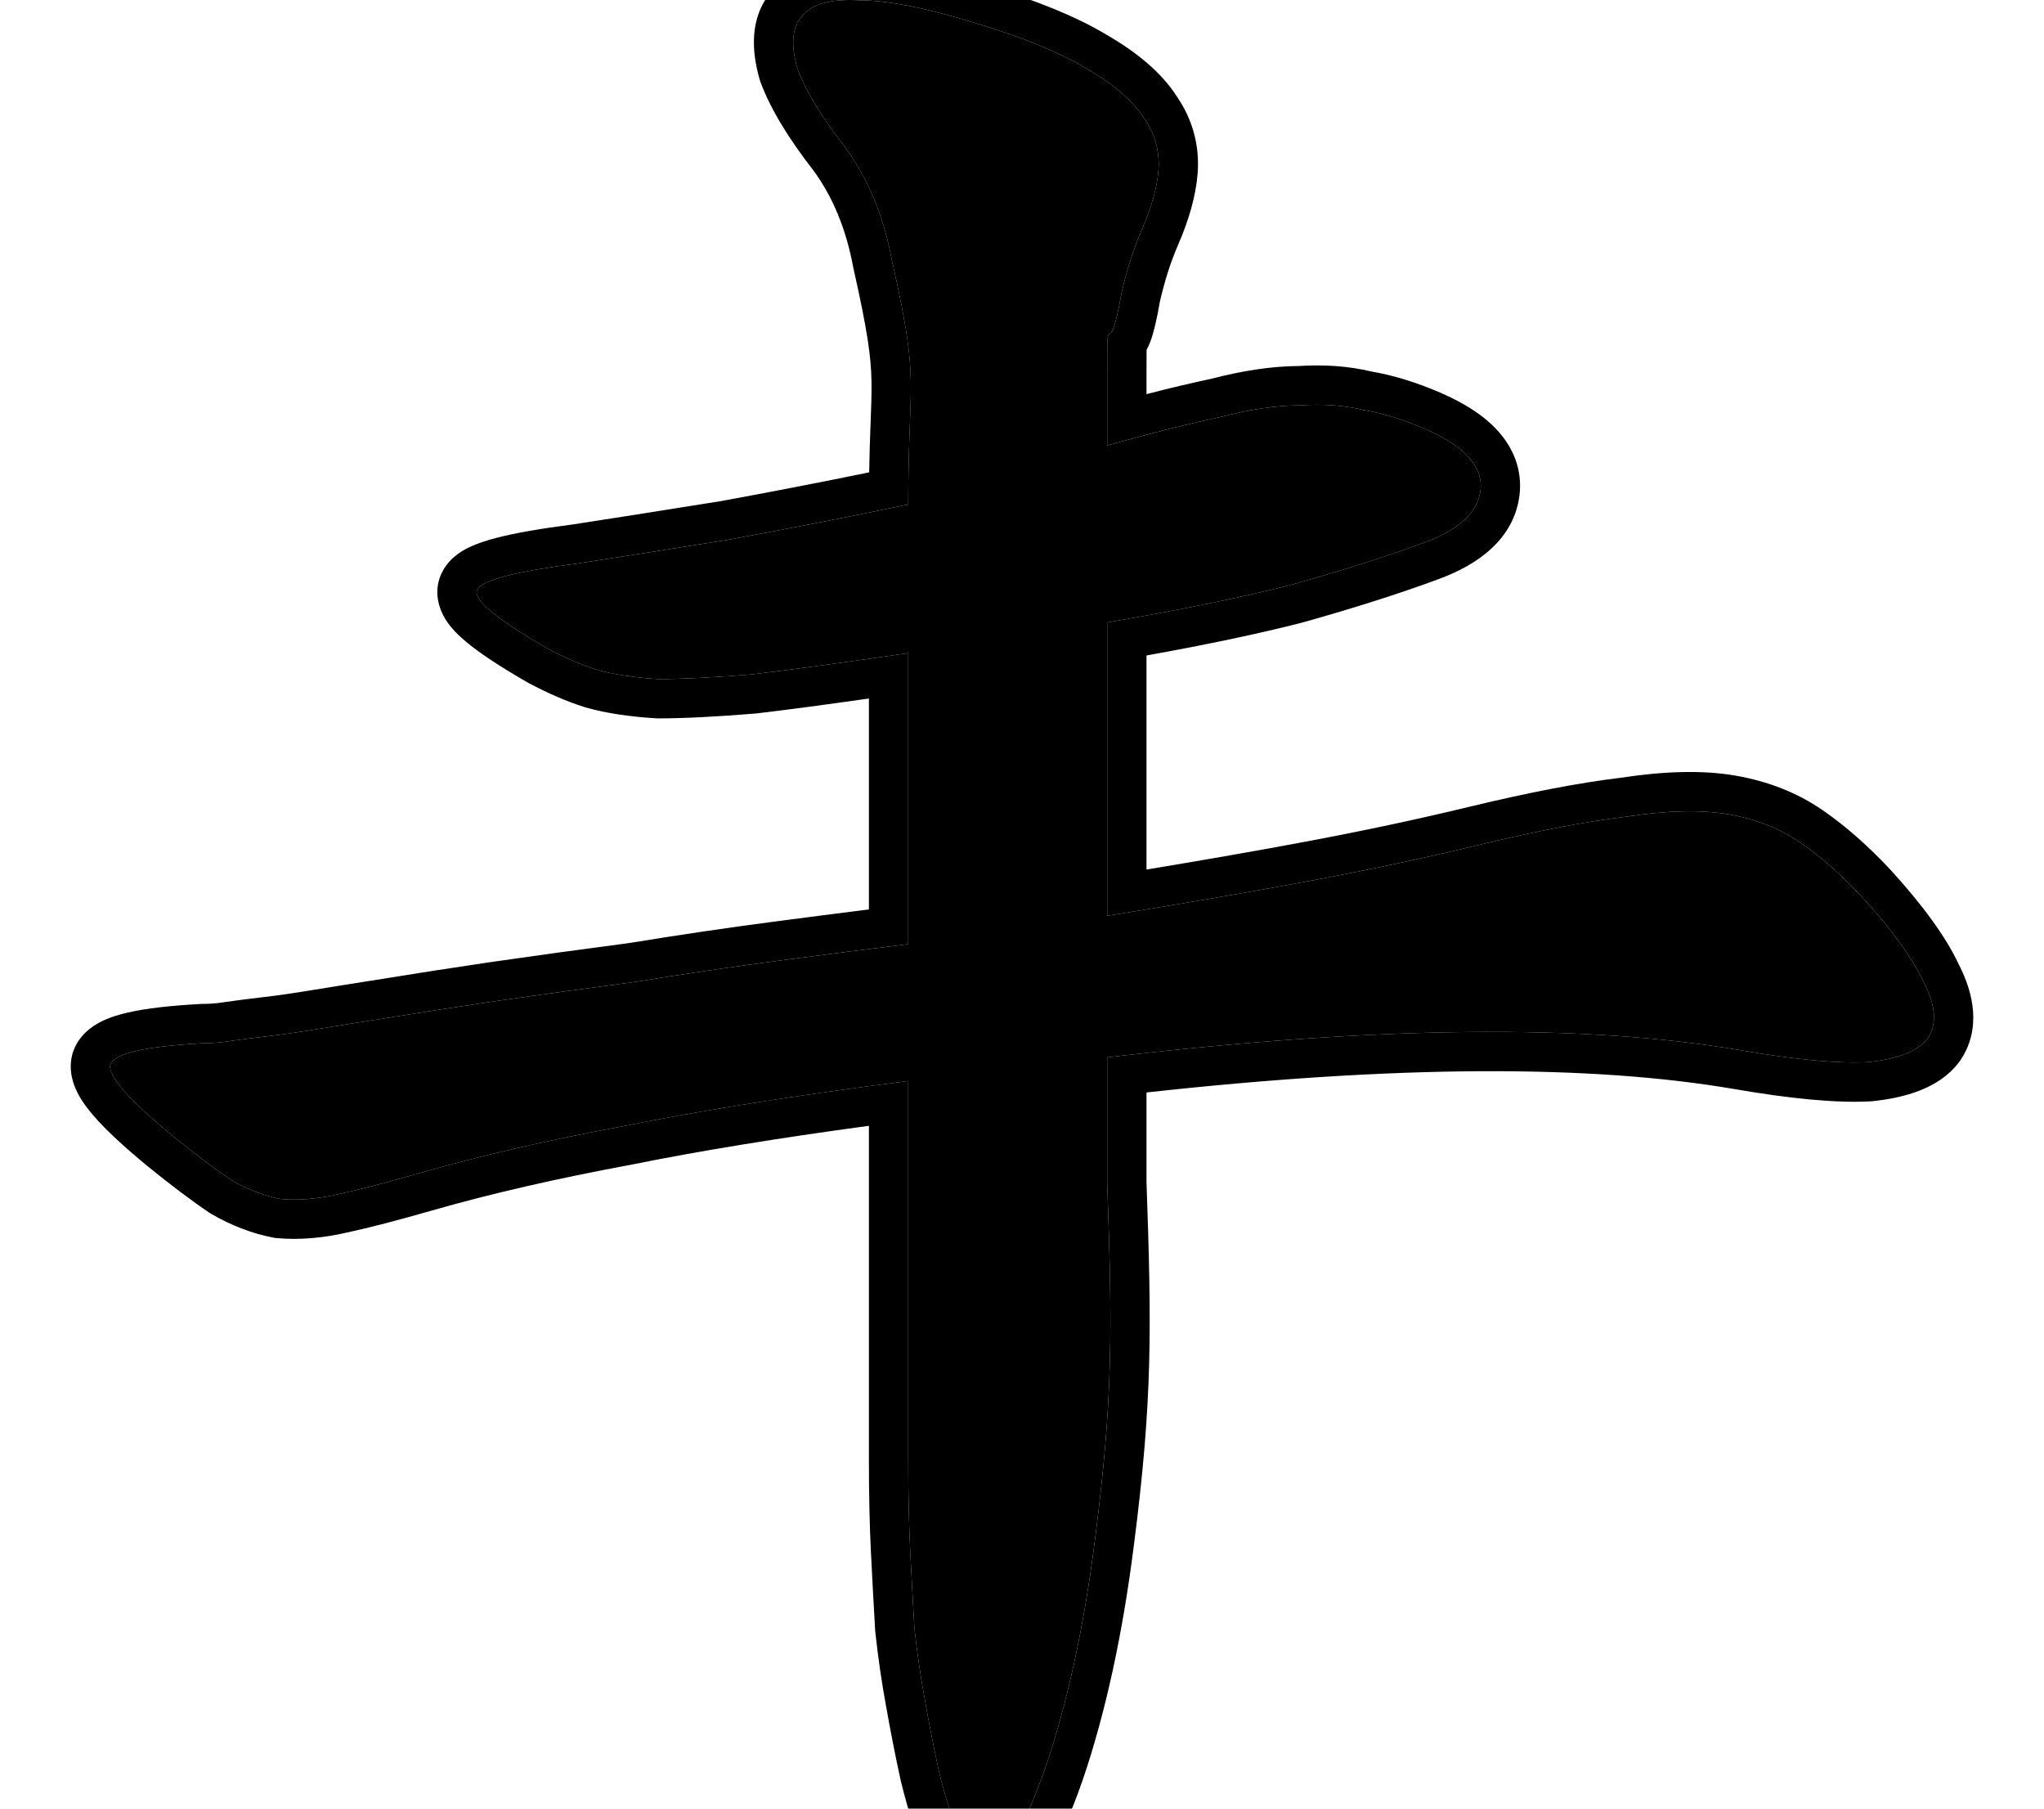 <svg width="260" height="230" viewBox="0 0 260 230" fill="none" xmlns="http://www.w3.org/2000/svg">
<path d="M236.852 114.062C240.678 118.263 243.288 121.864 244.679 124.865C246.245 127.866 246.419 130.266 245.201 132.067C243.983 133.667 241.461 134.667 237.634 135.067C233.808 135.267 228.416 134.767 221.458 133.567C201.628 130.166 174.754 130.466 140.835 134.467C140.835 139.869 140.835 145.17 140.835 150.371C141.477 168.817 141.625 177.597 139.27 195.883C137.878 206.885 135.791 216.488 133.008 224.69C130.051 233.092 127.528 237.193 125.441 236.993C123.354 236.993 121.353 233.092 119.44 225.29C118.744 222.089 118.135 218.988 117.613 215.988C117.092 213.187 116.657 210.186 116.309 206.985C116.135 203.985 115.961 200.784 115.787 197.383C115.613 193.982 115.526 190.081 115.526 185.68V137.468C101.437 139.268 89.435 141.169 79.52 143.169C69.779 144.97 61.082 146.97 53.429 149.171C49.254 150.371 45.775 151.271 42.992 151.872C40.383 152.472 37.948 152.672 35.687 152.472C33.599 152.072 31.512 151.271 29.424 150.071C27.337 148.671 24.815 146.77 21.858 144.37C16.292 139.769 13.683 136.768 14.031 135.367C14.553 133.967 18.466 133.067 25.772 132.667C26.989 132.667 28.207 132.567 29.424 132.367C30.816 132.167 32.381 131.967 34.121 131.767C35.86 131.566 37.948 131.266 40.383 130.866C42.818 130.466 45.949 129.966 49.776 129.366C53.428 128.766 57.951 128.066 63.343 127.265C68.909 126.465 74.737 125.665 80.825 124.865C86.913 123.865 93.001 122.964 99.089 122.164C105.177 121.364 110.656 120.664 115.526 120.064V83.054C107.351 84.255 100.741 85.155 95.697 85.755C90.826 86.155 86.826 86.355 83.695 86.355C80.564 86.155 77.954 85.755 75.867 85.155C73.954 84.555 71.867 83.654 69.605 82.454C62.996 78.653 60.038 76.153 60.734 74.952C61.43 73.752 65.692 72.652 73.519 71.651C78.737 70.851 85.086 69.851 92.566 68.651C100.219 67.25 107.873 65.75 115.526 64.15C115.526 47.526 117.098 49.272 113.439 33.042C112.395 27.44 110.395 22.639 107.438 18.638C104.481 14.837 102.481 11.536 101.437 8.736C100.567 5.735 100.741 3.534 101.959 2.134C103.176 0.533 105.612 -0.167 109.265 0.033C112.917 0.033 117.962 1.034 124.398 3.034C130.312 4.835 134.921 6.735 138.226 8.736C141.705 10.736 144.14 12.837 145.531 15.037C146.923 17.038 147.532 19.238 147.358 21.639C147.184 23.839 146.488 26.34 145.271 29.141C144.227 31.541 143.357 34.242 142.662 37.243C140.922 47.245 140.835 37.689 140.835 47.845C140.835 55.447 140.835 45.045 140.835 56.648C146.575 55.047 151.359 53.847 155.185 53.047C159.012 52.046 162.404 51.546 165.361 51.546C168.318 51.346 171.014 51.546 173.449 52.147C175.885 52.547 178.494 53.347 181.277 54.547C186.321 56.748 188.67 59.348 188.322 62.349C187.974 65.15 185.625 67.35 181.277 68.951C176.406 70.751 170.753 72.552 164.317 74.352C158.055 75.953 150.228 77.553 140.835 79.153V116.463C150.75 114.862 159.447 113.362 166.927 111.962C174.406 110.561 181.451 109.061 188.06 107.46C195.54 105.66 201.802 104.46 206.846 103.859C212.065 103.059 216.413 102.959 219.892 103.559C223.371 104.16 226.415 105.36 229.024 107.16C231.633 108.961 234.242 111.261 236.852 114.062Z" fill="black"/>
<path fill-rule="evenodd" clip-rule="evenodd" d="M240.53 110.674L240.549 110.694C244.472 115.002 247.454 119.007 249.167 122.656C251.035 126.285 252.064 130.845 249.344 134.867L249.266 134.982L249.181 135.093C246.63 138.447 242.232 139.613 238.155 140.04L238.026 140.053L237.896 140.06C233.509 140.289 227.682 139.714 220.609 138.494C202.312 135.356 177.45 135.44 145.836 138.928V150.284C146.479 168.784 146.632 177.873 144.231 196.513C142.808 207.76 140.659 217.703 137.744 226.296L137.734 226.323L137.725 226.349C136.21 230.654 134.701 234.178 133.158 236.686C132.395 237.928 131.467 239.182 130.319 240.153C129.21 241.092 127.451 242.123 125.205 241.988C123.115 241.916 121.507 240.895 120.441 239.878C119.366 238.852 118.558 237.578 117.927 236.348C116.659 233.876 115.571 230.502 114.585 226.48L114.569 226.416L114.555 226.352C113.848 223.098 113.227 219.939 112.694 216.873C112.148 213.942 111.698 210.825 111.339 207.525L111.326 207.4L111.318 207.274C111.144 204.26 110.969 201.048 110.795 197.638C110.616 194.132 110.527 190.143 110.527 185.679V143.167C98.936 144.735 88.935 146.37 80.51 148.07L80.47 148.078L80.43 148.085C70.812 149.863 62.277 151.829 54.811 153.976C50.594 155.188 47.008 156.119 44.08 156.752C41.06 157.443 38.105 157.704 35.247 157.452L34.995 157.429L34.746 157.382C32.046 156.864 29.439 155.846 26.933 154.405L26.783 154.319L26.64 154.223C24.38 152.707 21.729 150.704 18.708 148.251L18.691 148.237L18.674 148.223C15.82 145.864 13.528 143.759 11.954 141.948C11.177 141.054 10.421 140.059 9.878 139.002C9.404 138.08 8.654 136.276 9.179 134.161L9.248 133.886L9.346 133.621C10.12 131.544 11.79 130.473 12.757 129.972C13.841 129.41 15.065 129.038 16.238 128.769C18.612 128.222 21.753 127.879 25.5 127.674L25.636 127.666H25.773C26.715 127.666 27.662 127.589 28.615 127.432L28.664 127.424L28.714 127.417C30.162 127.209 31.775 127.003 33.551 126.799C35.185 126.611 37.188 126.324 39.573 125.932C42.021 125.53 45.159 125.028 48.984 124.429C52.668 123.823 57.212 123.12 62.61 122.319L62.622 122.317L62.633 122.316C68.197 121.516 74.017 120.716 80.095 119.917C86.209 118.914 92.323 118.01 98.438 117.206C102.774 116.636 106.804 116.117 110.527 115.648V88.829C104.899 89.629 100.151 90.26 96.289 90.719L96.198 90.73L96.107 90.737C91.167 91.143 87.017 91.355 83.696 91.355H83.536L83.377 91.344C80.03 91.13 77.036 90.692 74.487 89.96L74.429 89.943L74.372 89.925C72.098 89.212 69.724 88.177 67.262 86.87L67.187 86.83L67.114 86.788C63.748 84.852 61.037 83.096 59.203 81.545C58.323 80.801 57.331 79.847 56.632 78.703C55.975 77.627 54.866 75.106 56.409 72.444C57.399 70.737 59.026 69.904 59.821 69.535C60.83 69.066 61.999 68.696 63.203 68.385C65.623 67.76 68.866 67.206 72.824 66.699C78.003 65.905 84.301 64.912 91.721 63.722C98 62.572 104.28 61.355 110.56 60.071C110.597 57.813 110.66 55.963 110.719 54.372C110.729 54.111 110.738 53.858 110.748 53.614C110.826 51.524 110.883 50.024 110.856 48.535C110.801 45.393 110.374 42.178 108.562 34.141L108.542 34.049L108.525 33.957C107.604 29.015 105.88 24.957 103.453 21.656C100.369 17.686 98.043 13.943 96.753 10.481L96.688 10.306L96.636 10.127C95.633 6.668 95.265 2.33 98.08 -1.023C100.876 -4.569 105.484 -5.163 109.403 -4.967C113.794 -4.943 119.36 -3.768 125.869 -1.746C131.941 0.104 136.969 2.138 140.768 4.428C144.545 6.607 147.706 9.166 149.699 12.271C151.692 15.177 152.601 18.478 152.346 22L152.345 22.016L152.343 22.032C152.113 24.951 151.217 28.005 149.857 31.134C148.968 33.179 148.197 35.54 147.564 38.24C147.133 40.699 146.744 42.336 146.321 43.457C146.206 43.761 146.055 44.122 145.847 44.502C145.839 45.194 145.836 46.242 145.836 47.845V50.123C148.903 49.332 151.64 48.682 154.043 48.177C158.041 47.14 161.773 46.565 165.192 46.546C168.44 46.34 171.541 46.55 174.454 47.244C177.31 47.733 180.25 48.658 183.258 49.955L183.268 49.959L183.277 49.964C186.119 51.203 188.688 52.753 190.533 54.797C192.501 56.976 193.656 59.761 193.289 62.924L193.287 62.944L193.285 62.965C192.582 68.619 187.909 71.837 183.008 73.641C177.982 75.499 172.196 77.34 165.665 79.167L165.611 79.182L165.557 79.196C160.083 80.595 153.503 81.98 145.836 83.355V110.579C153.346 109.336 160.069 108.158 166.007 107.046C173.411 105.66 180.369 104.178 186.885 102.6L186.891 102.599C194.436 100.783 200.878 99.539 206.173 98.904C211.654 98.069 216.56 97.91 220.743 98.632C224.855 99.341 228.595 100.788 231.865 103.044C234.826 105.087 237.704 107.64 240.511 110.653L240.53 110.674ZM206.847 103.859C201.803 104.459 195.541 105.659 188.062 107.46C181.452 109.06 174.407 110.561 166.928 111.961C160.732 113.121 153.702 114.349 145.836 115.646C144.205 115.915 142.539 116.187 140.836 116.462V79.153C150.229 77.552 158.057 75.952 164.318 74.351C170.754 72.551 176.408 70.751 181.278 68.95C185.626 67.35 187.975 65.149 188.323 62.348C188.671 59.348 186.322 56.747 181.278 54.547C178.495 53.346 175.886 52.546 173.45 52.146C171.015 51.546 168.319 51.346 165.362 51.546C162.405 51.546 159.013 52.046 155.186 53.046C152.531 53.601 149.414 54.35 145.836 55.29C144.259 55.705 142.592 56.157 140.836 56.647V47.845C140.836 42.624 140.859 42.612 141.118 42.475C141.362 42.345 141.817 42.103 142.663 37.242C143.358 34.241 144.228 31.541 145.272 29.14C146.489 26.339 147.185 23.839 147.359 21.638C147.533 19.238 146.924 17.037 145.533 15.037C144.141 12.836 141.706 10.735 138.227 8.735C134.922 6.734 130.313 4.834 124.399 3.033C117.963 1.033 112.918 0.033 109.266 0.033C105.613 -0.167 103.177 0.533 101.96 2.133C100.742 3.534 100.568 5.734 101.438 8.735C102.482 11.536 104.482 14.836 107.439 18.637C110.396 22.638 112.396 27.44 113.44 33.041C116.085 44.774 115.997 47.113 115.745 53.788C115.648 56.346 115.527 59.542 115.527 64.149C107.874 65.749 100.22 67.25 92.567 68.65C85.087 69.85 78.739 70.851 73.52 71.651C65.693 72.651 61.431 73.751 60.735 74.952C60.039 76.152 62.997 78.653 69.606 82.454C71.868 83.654 73.955 84.554 75.868 85.154C77.956 85.754 80.565 86.154 83.696 86.355C86.827 86.355 90.828 86.154 95.698 85.754C99.67 85.282 104.613 84.623 110.527 83.778C112.123 83.55 113.79 83.309 115.527 83.054V120.063C110.657 120.663 105.178 121.363 99.09 122.163C93.002 122.964 86.914 123.864 80.826 124.864C74.738 125.664 68.911 126.465 63.344 127.265C57.952 128.065 53.429 128.765 49.777 129.365C45.95 129.965 42.819 130.466 40.384 130.866C37.949 131.266 35.861 131.566 34.122 131.766C32.382 131.966 30.817 132.166 29.425 132.366C28.208 132.566 26.991 132.666 25.773 132.666C18.467 133.066 14.554 133.966 14.032 135.367C13.684 136.767 16.293 139.768 21.859 144.369C24.816 146.77 27.338 148.67 29.425 150.071C31.513 151.271 33.6 152.071 35.688 152.471C37.949 152.671 40.384 152.471 42.993 151.871C45.776 151.271 49.255 150.371 53.43 149.17C61.083 146.97 69.78 144.969 79.521 143.169C88.242 141.409 98.577 139.727 110.527 138.122C112.164 137.902 113.83 137.684 115.527 137.467V185.679C115.527 190.081 115.615 193.982 115.788 197.382C115.962 200.783 116.136 203.984 116.31 206.985C116.658 210.186 117.093 213.186 117.615 215.987C118.136 218.988 118.745 222.089 119.441 225.289C121.354 233.091 123.355 236.992 125.442 236.992C127.529 237.192 130.052 233.091 133.009 224.689C135.792 216.487 137.879 206.885 139.271 195.882C141.626 177.596 141.478 168.816 140.836 150.371V134.467C174.755 130.466 201.629 130.165 221.459 133.566C228.417 134.767 233.809 135.267 237.635 135.067C241.462 134.667 243.984 133.666 245.202 132.066C246.42 130.266 246.246 127.865 244.68 124.864C243.289 121.863 240.679 118.263 236.853 114.061C234.244 111.261 231.634 108.96 229.025 107.16C226.416 105.359 223.372 104.159 219.893 103.559C216.414 102.959 212.066 103.059 206.847 103.859ZM145.881 43.421C145.882 43.422 145.88 43.445 145.875 43.486C145.878 43.44 145.881 43.42 145.881 43.421Z" fill="black"/>
</svg>
